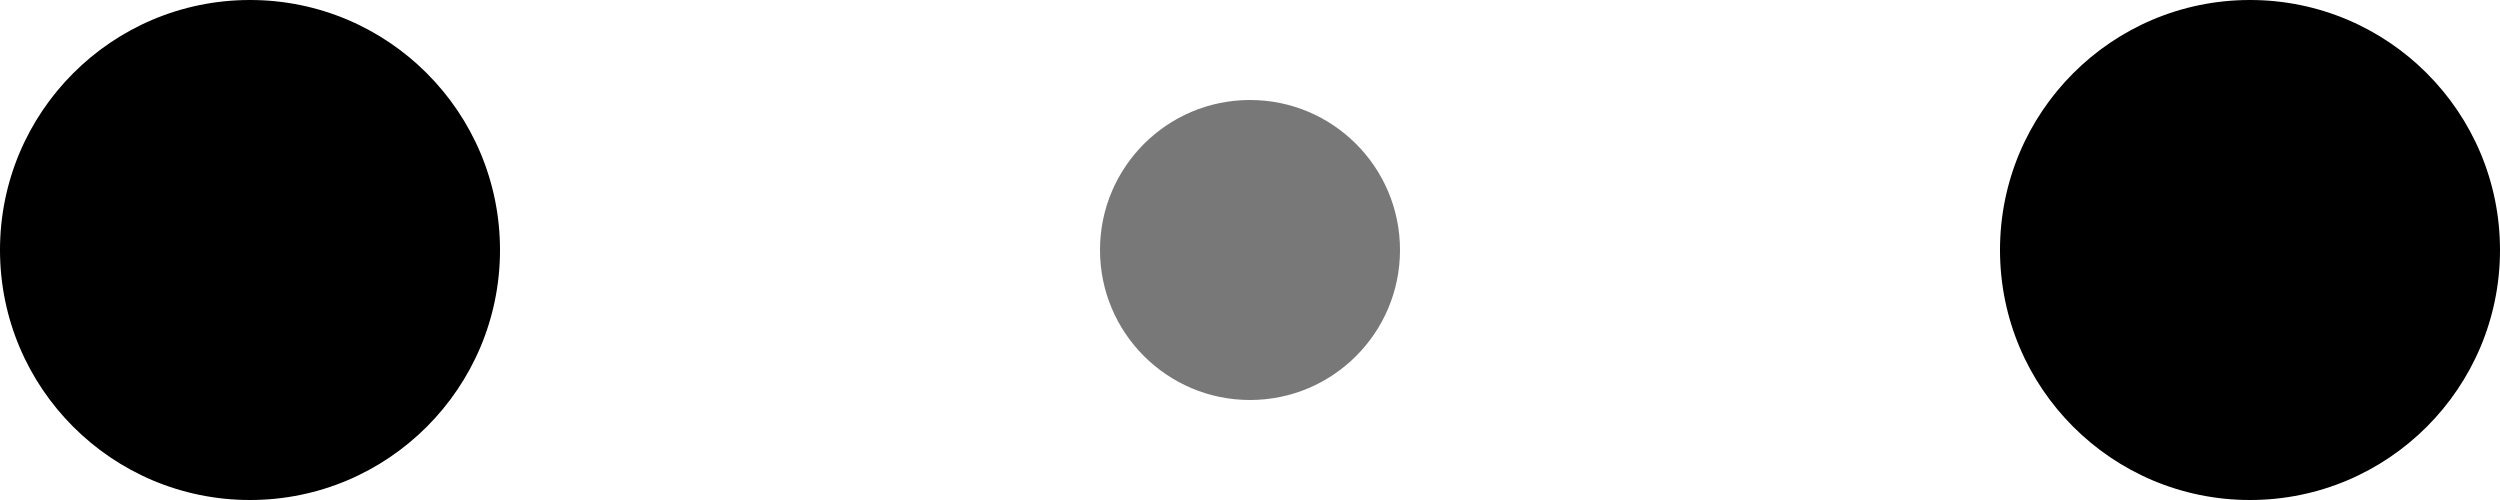 <svg width="50" height="10" viewBox="0 0 50 10" fill="none" xmlns="http://www.w3.org/2000/svg">
<g id="dots=activeSecondSlide">
<circle id="Ellipse 2" cx="5" cy="5" r="5" fill="black"/>
<circle id="Ellipse 4" cx="45" cy="5" r="5" fill="black"/>
<circle id="Ellipse 3" cx="25" cy="5" r="3" fill="#787878"/>
</g>
</svg>
